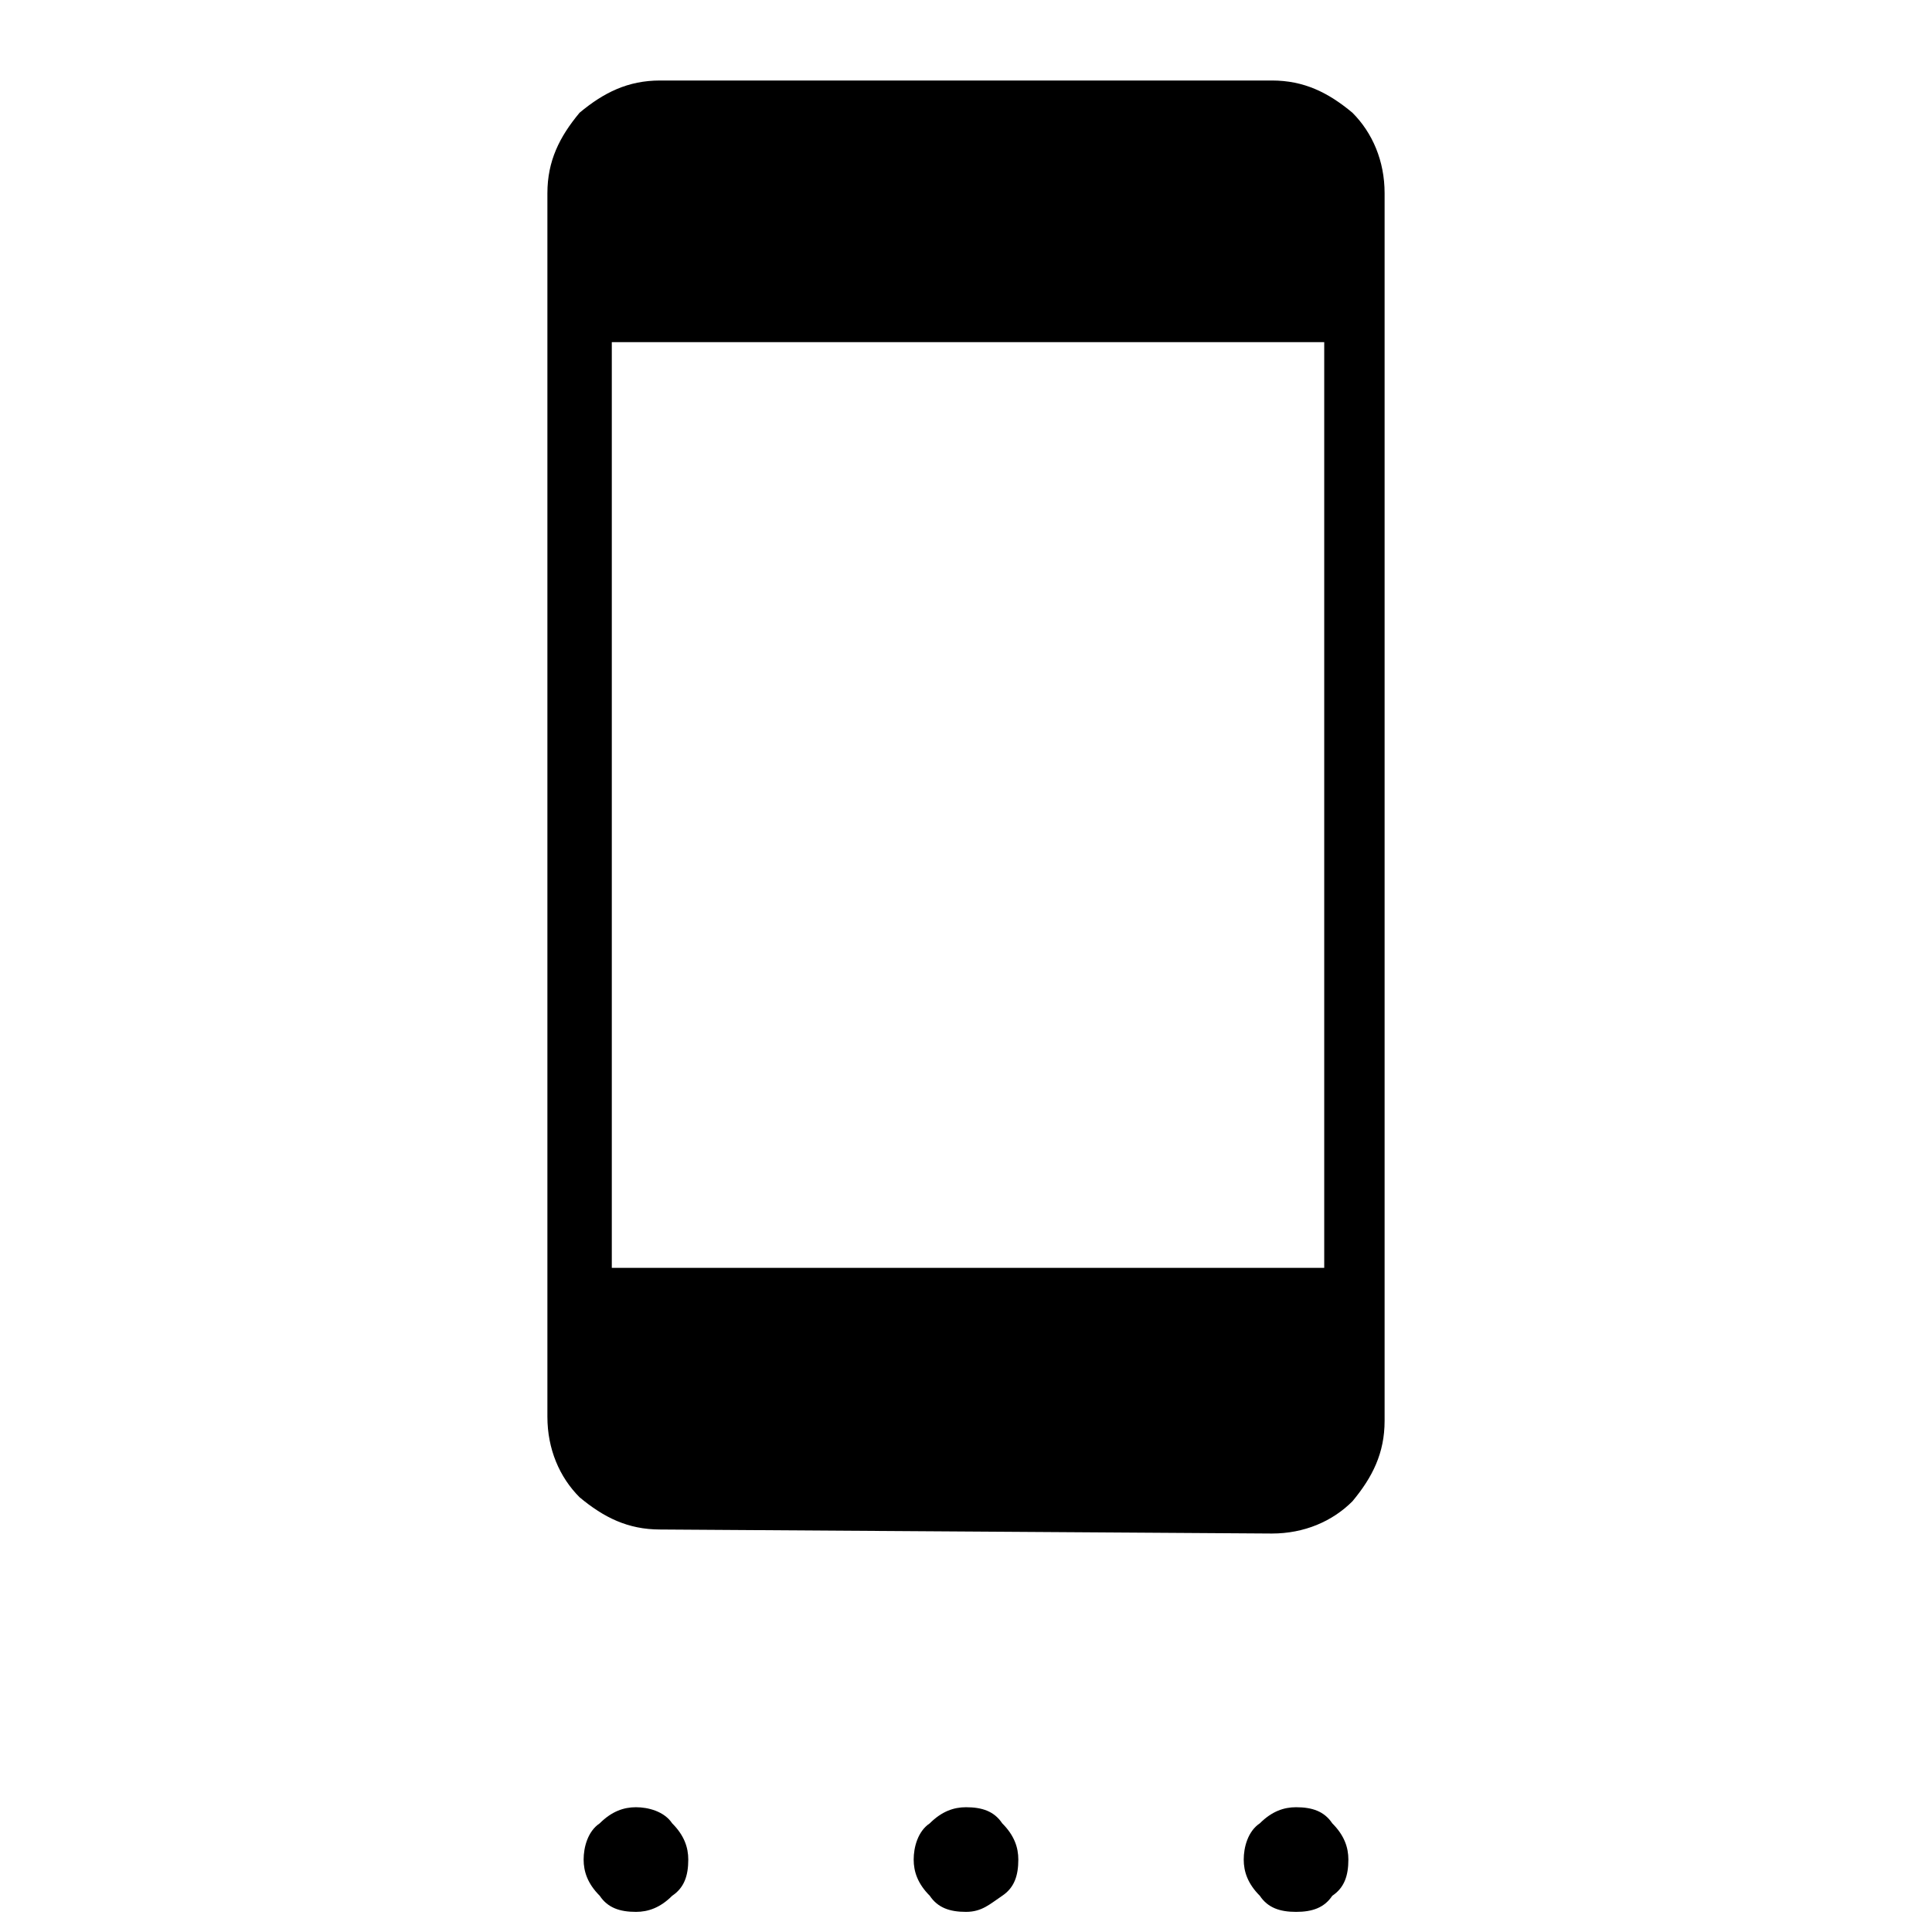<?xml version="1.0" encoding="utf-8"?>
<!-- Generator: Adobe Illustrator 26.3.1, SVG Export Plug-In . SVG Version: 6.00 Build 0)  -->
<svg version="1.1" id="Слой_1" xmlns="http://www.w3.org/2000/svg" xmlns:xlink="http://www.w3.org/1999/xlink" x="0px" y="0px"
	 viewBox="0 0 48 48" style="enable-background:new 0 0 48 48;" xml:space="preserve">
<path d="M15.8,47.5c-0.4,0-0.7-0.1-0.9-0.4c-0.3-0.3-0.4-0.6-0.4-0.9c0-0.3,0.1-0.7,0.4-0.9c0.3-0.3,0.6-0.4,0.9-0.4
	c0.3,0,0.7,0.1,0.9,0.4c0.3,0.3,0.4,0.6,0.4,0.9c0,0.4-0.1,0.7-0.4,0.9C16.4,47.4,16.1,47.5,15.8,47.5z M24,47.5
	c-0.4,0-0.7-0.1-0.9-0.4c-0.3-0.3-0.4-0.6-0.4-0.9s0.1-0.7,0.4-0.9c0.3-0.3,0.6-0.4,0.9-0.4c0.4,0,0.7,0.1,0.9,0.4
	c0.3,0.3,0.4,0.6,0.4,0.9c0,0.4-0.1,0.7-0.4,0.9S24.4,47.5,24,47.5z M32.2,47.5c-0.4,0-0.7-0.1-0.9-0.4c-0.3-0.3-0.4-0.6-0.4-0.9
	c0-0.3,0.1-0.7,0.4-0.9c0.3-0.3,0.6-0.4,0.9-0.4c0.4,0,0.7,0.1,0.9,0.4c0.3,0.3,0.4,0.6,0.4,0.9c0,0.4-0.1,0.7-0.4,0.9
	C32.9,47.4,32.6,47.5,32.2,47.5z M16.4,38c-0.8,0-1.4-0.3-2-0.8c-0.5-0.5-0.8-1.2-0.8-2V4.8c0-0.8,0.3-1.4,0.8-2
	C15,2.3,15.6,2,16.4,2h15.2c0.8,0,1.4,0.3,2,0.8c0.5,0.5,0.8,1.2,0.8,2v30.5c0,0.8-0.3,1.4-0.8,2c-0.5,0.5-1.2,0.8-2,0.8L16.4,38
	L16.4,38z M15.2,31.5h17.7v-23H15.2V31.5z"/>
</svg>
